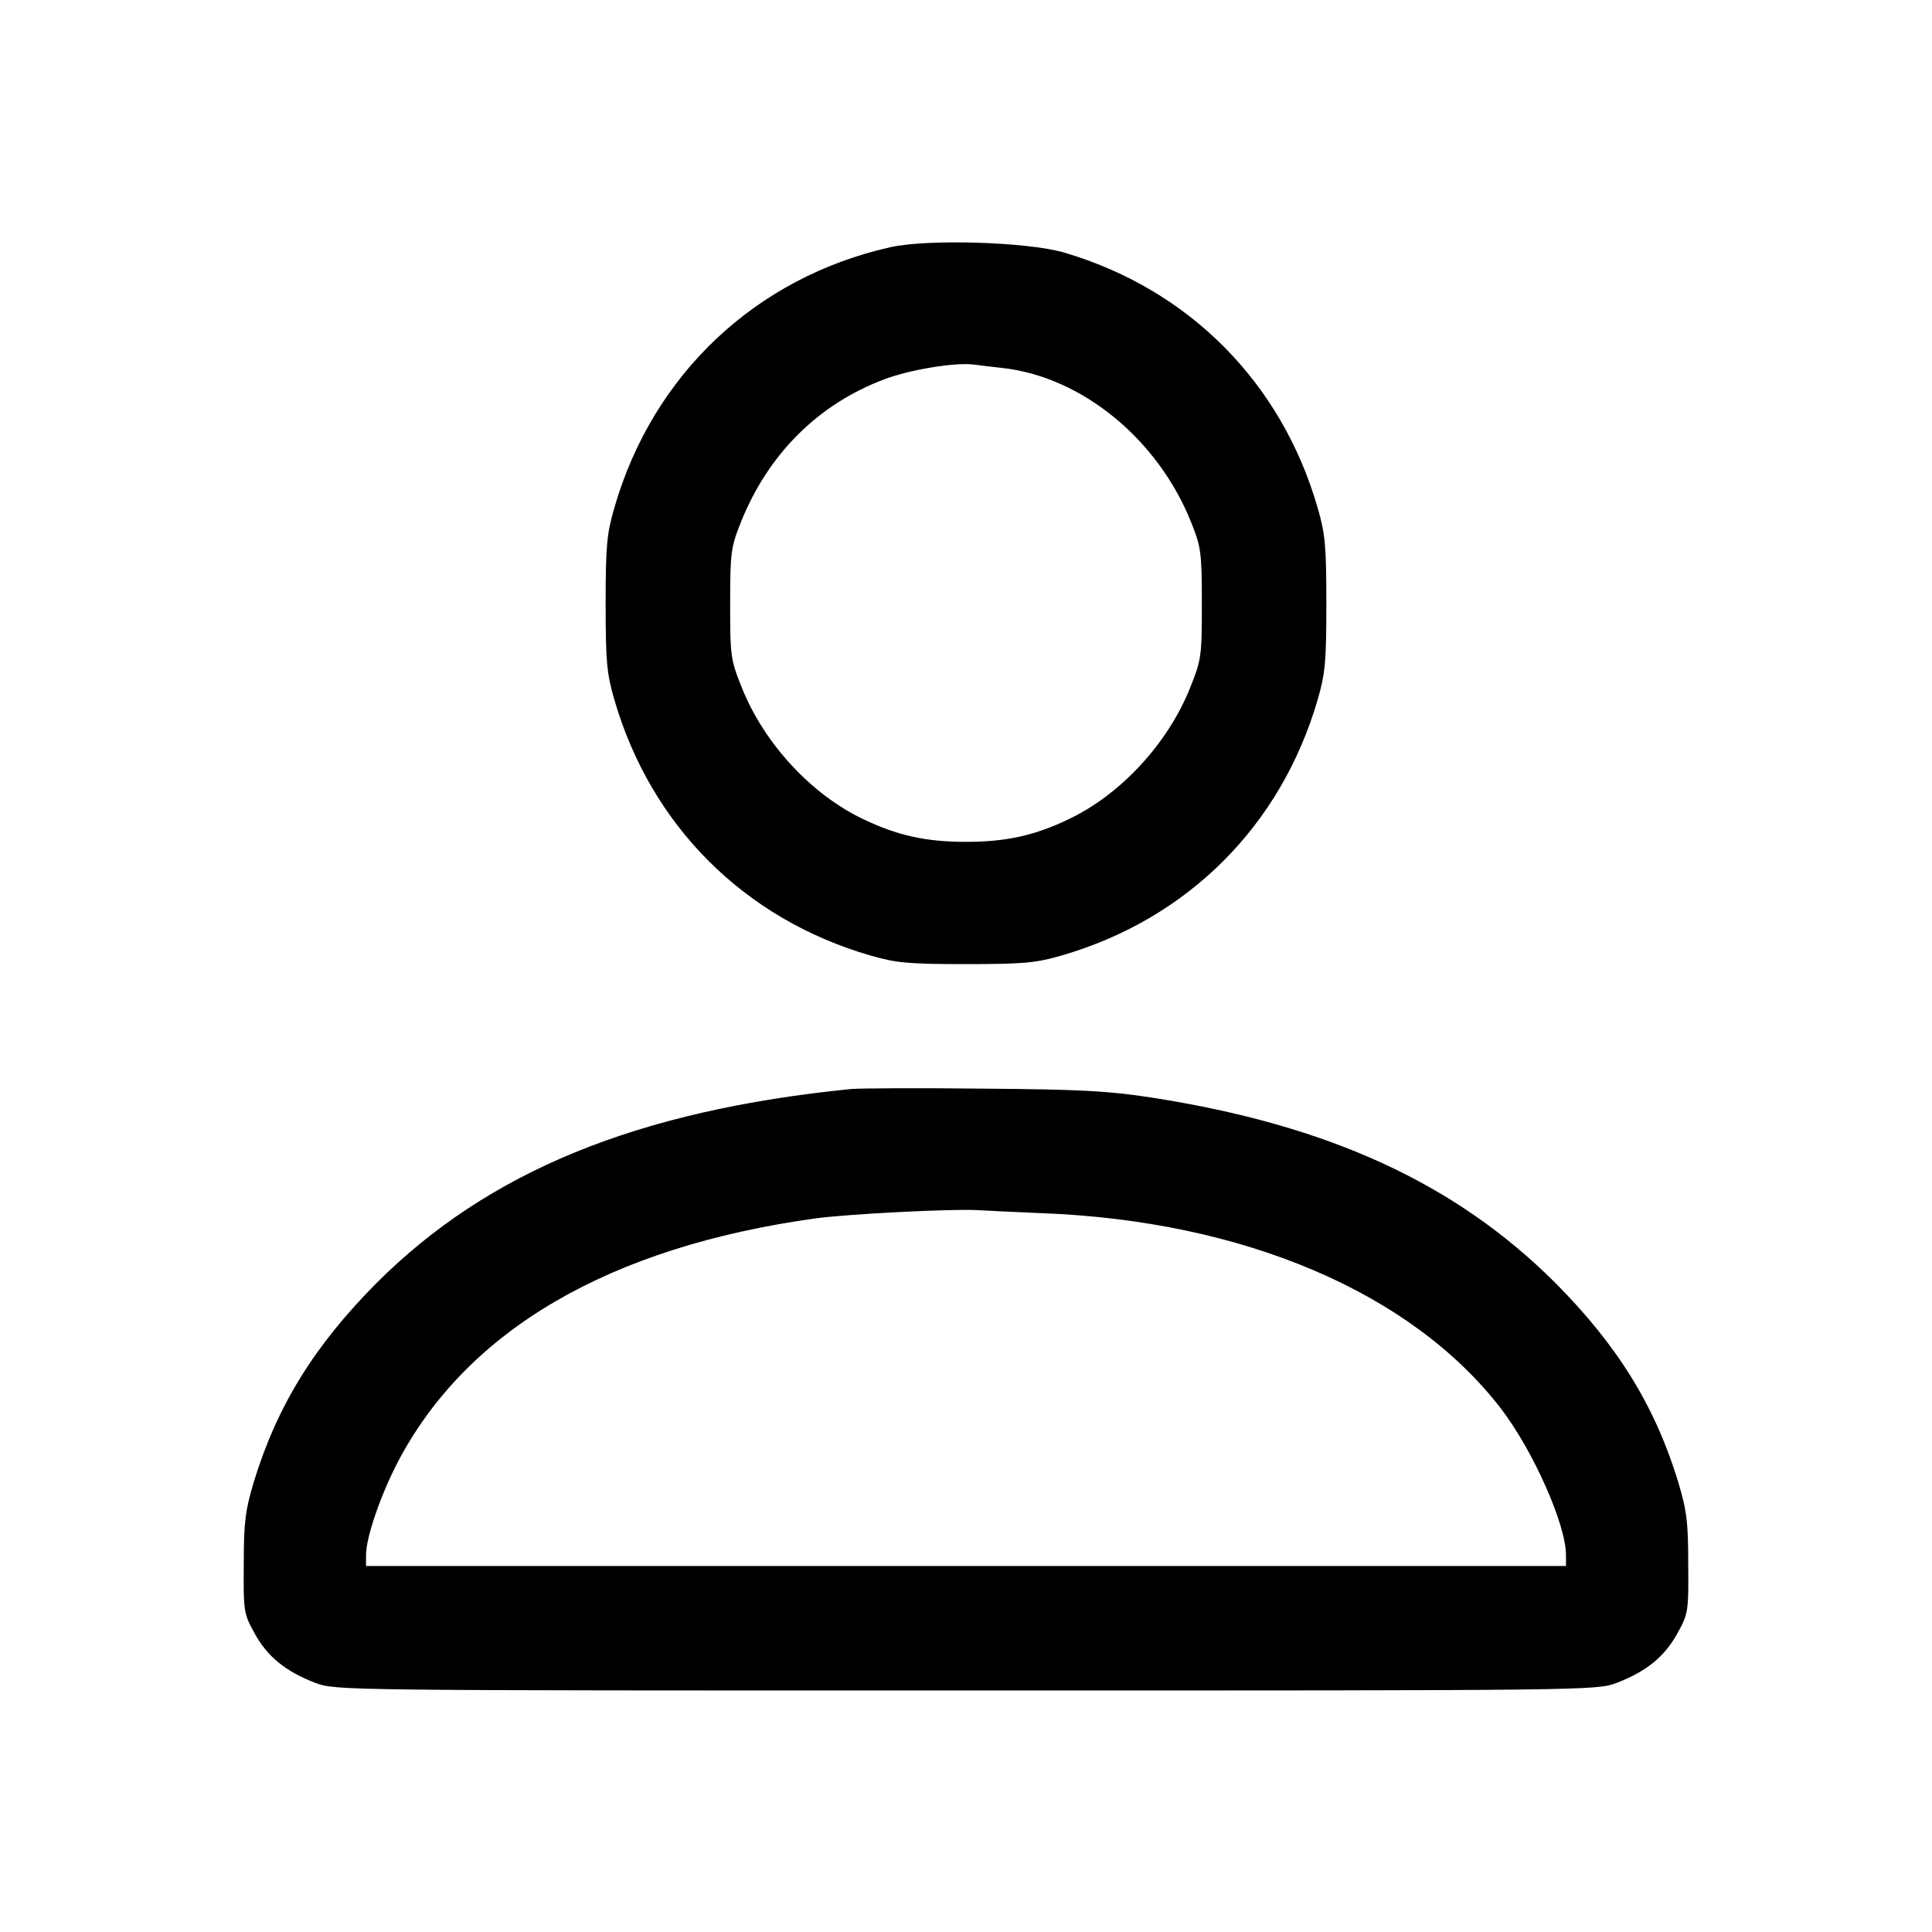 <?xml version="1.0" standalone="no"?>
<!DOCTYPE svg PUBLIC "-//W3C//DTD SVG 20010904//EN"
 "http://www.w3.org/TR/2001/REC-SVG-20010904/DTD/svg10.dtd">
<svg version="1.0" xmlns="http://www.w3.org/2000/svg"
 width="512pt" height="512pt" viewBox="0 0 512 512"
 preserveAspectRatio="xMidYMid meet">
<g transform="translate(0,512) scale(0.1,-0.1)"
fill="#000000" stroke="none">
<path d="M2360 4465 c-357 -80 -630 -337 -732 -691 -20 -69 -23 -101 -23 -254
0 -153 3 -185 23 -254 97 -334 344 -581 678 -678 69 -20 101 -23 254 -23 153
0 185 3 254 23 334 97 581 344 678 678 20 69 23 101 23 254 0 153 -3 185 -23
254 -96 333 -342 580 -673 677 -97 28 -359 36 -459 14z m295 -320 c212 -23
414 -189 502 -410 26 -65 28 -80 28 -215 0 -140 -1 -148 -32 -225 -59 -146
-183 -280 -319 -345 -91 -44 -167 -61 -274 -61 -107 0 -183 17 -274 61 -136
65 -260 199 -319 345 -31 77 -32 85 -32 225 0 135 2 150 28 215 72 181 205
314 381 380 66 25 185 45 236 39 14 -2 48 -6 75 -9z"/>
<path d="M2255 2234 c-567 -57 -960 -218 -1256 -513 -165 -166 -264 -325 -326
-527 -23 -77 -27 -107 -27 -219 -1 -126 0 -132 29 -184 34 -62 83 -101 161
-131 54 -20 70 -20 1724 -20 1654 0 1670 0 1724 20 78 30 127 69 161 131 29
52 30 58 29 184 0 112 -4 142 -27 219 -62 202 -161 361 -326 527 -264 263
-599 417 -1067 490 -116 18 -191 22 -449 24 -170 2 -328 1 -350 -1z m505 -329
c535 -20 980 -210 1217 -517 86 -112 173 -308 173 -389 l0 -29 -1590 0 -1590
0 0 29 c0 47 39 160 85 248 184 349 560 568 1105 644 87 12 368 26 430 22 19
-1 96 -5 170 -8z"/>
</g>
</svg>
